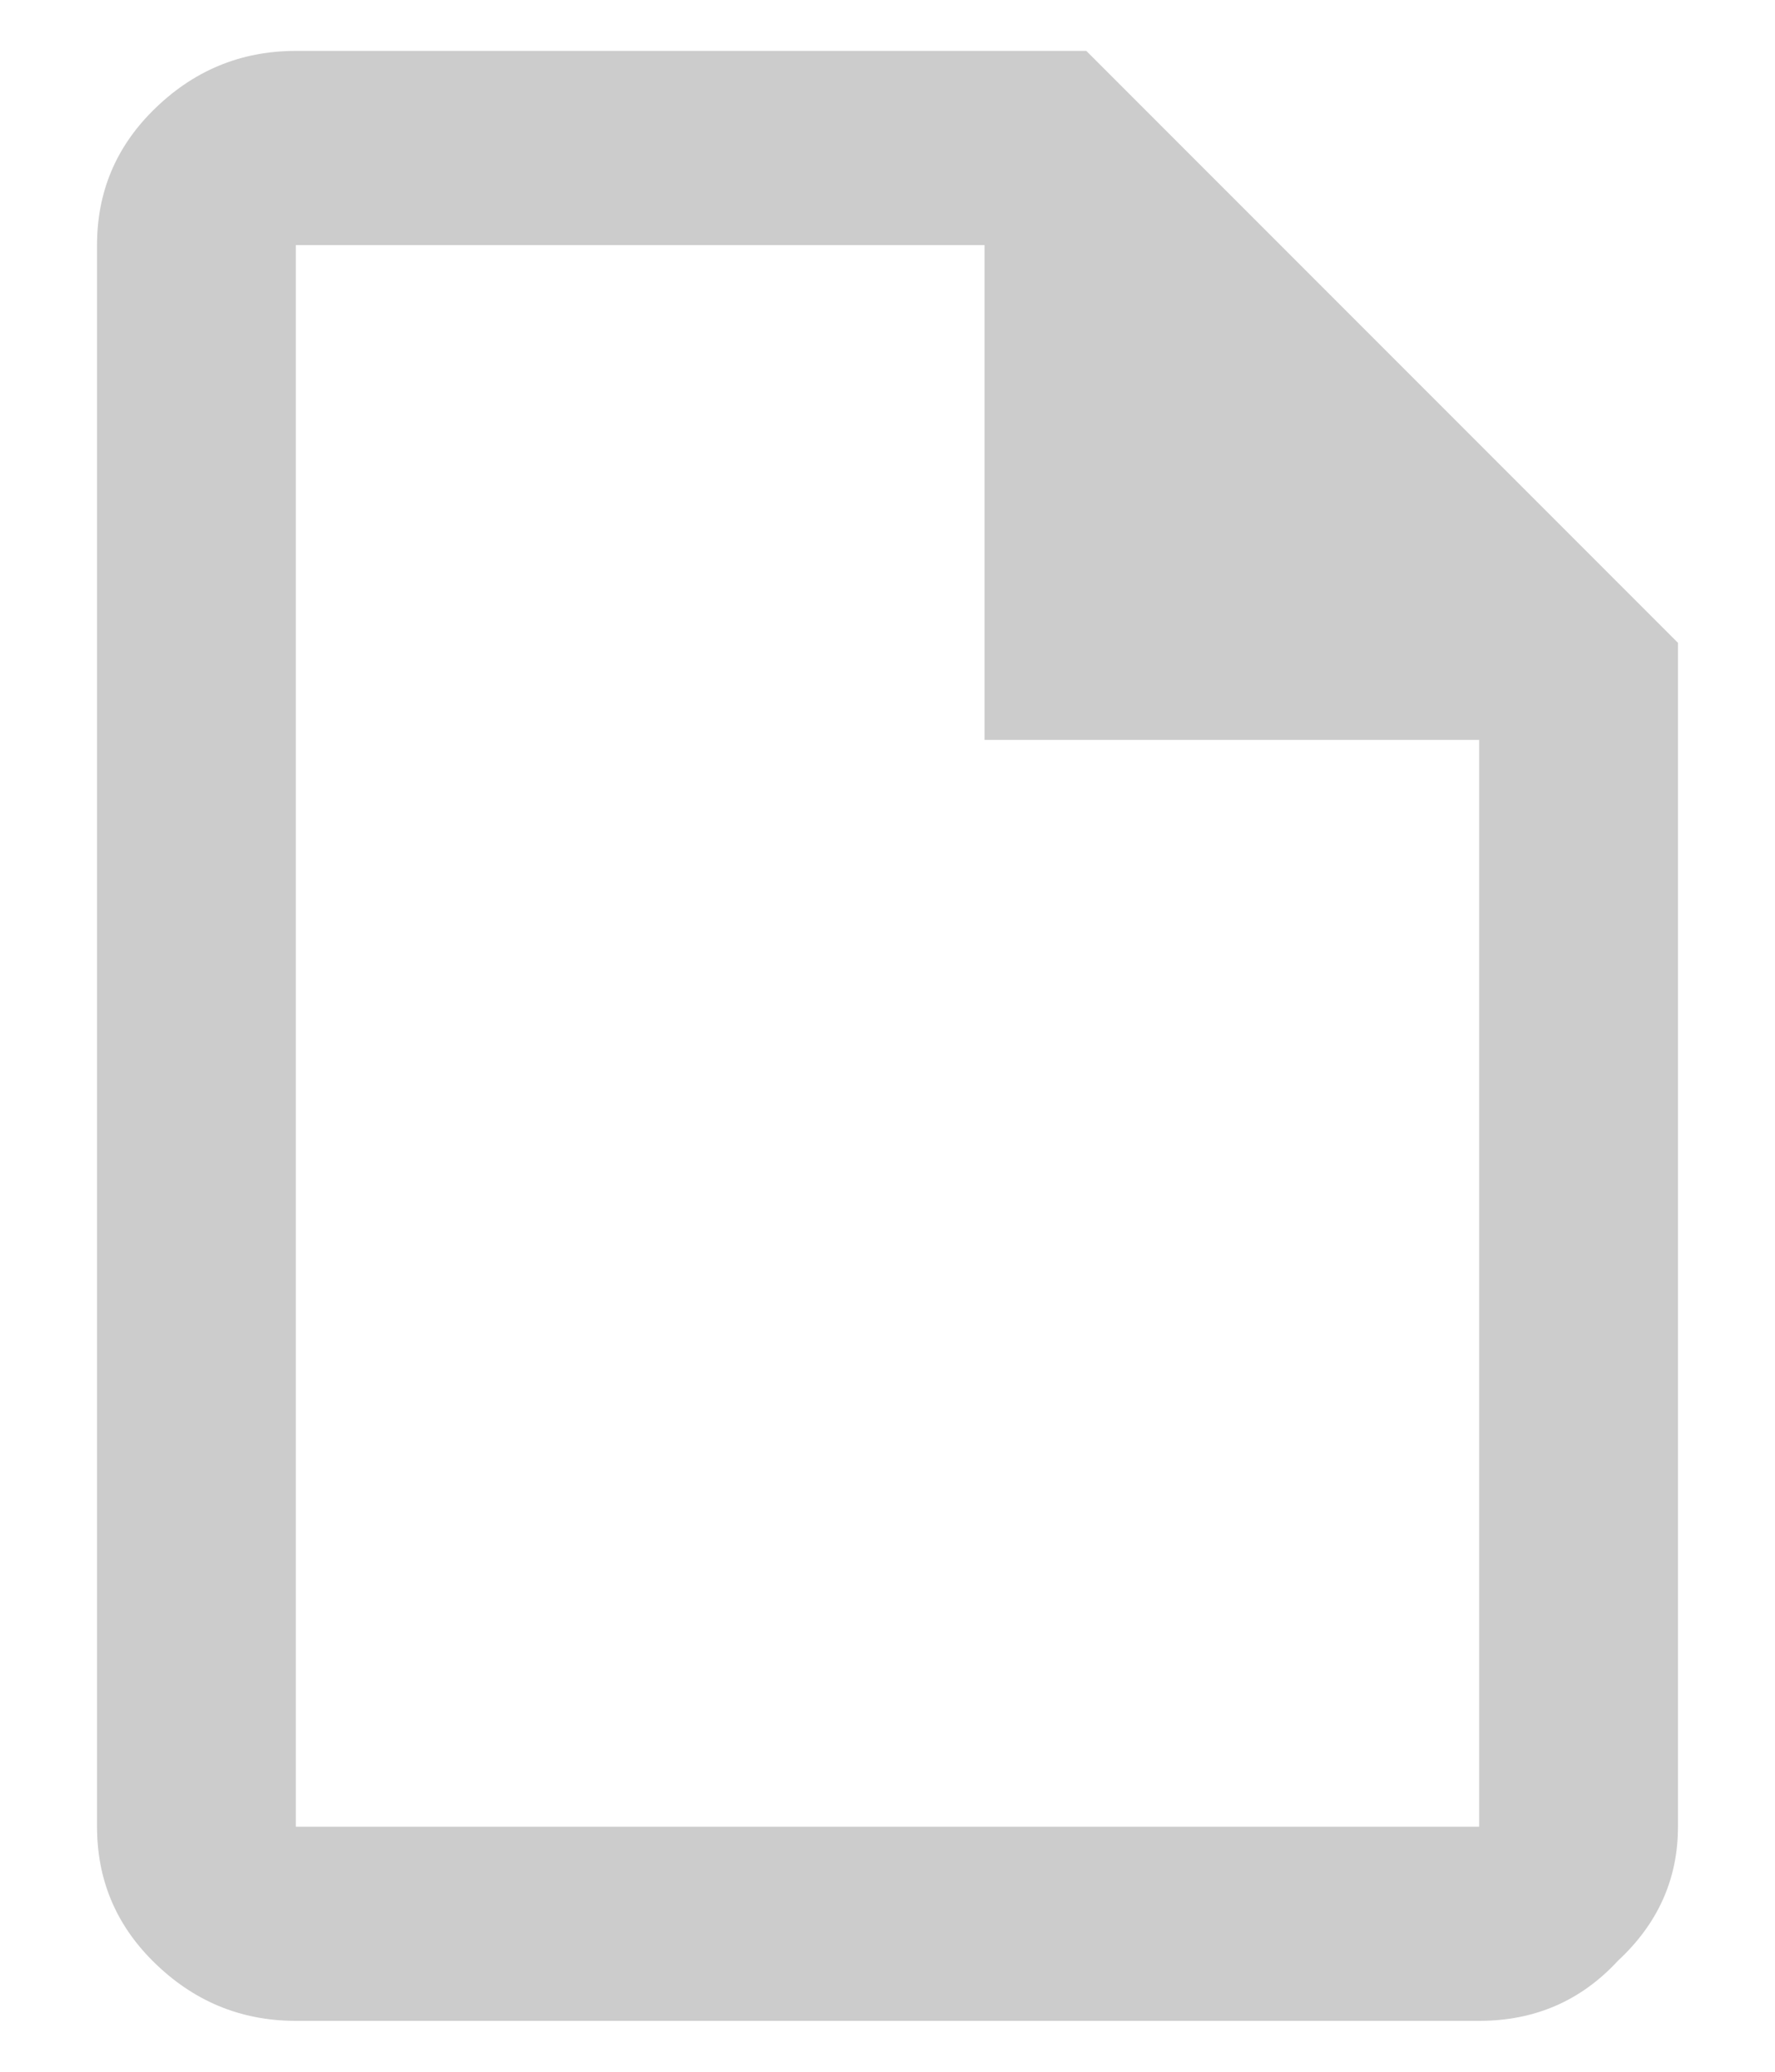 <svg width="12" height="14" viewBox="0 0 12 14" fill="none" xmlns="http://www.w3.org/2000/svg">
<path d="M7.344 0.344L11.344 4.344V12.344C11.344 12.698 11.208 13 10.938 13.25C10.688 13.521 10.375 13.656 10 13.656H2C1.625 13.656 1.302 13.521 1.031 13.25C0.781 13 0.656 12.698 0.656 12.344V1.656C0.656 1.302 0.781 1 1.031 0.75C1.302 0.479 1.625 0.344 2 0.344H7.344ZM10 12.344V5H6.656V1.656H2V12.344H10Z" fill="black" fill-opacity="0.2"/>
</svg>
